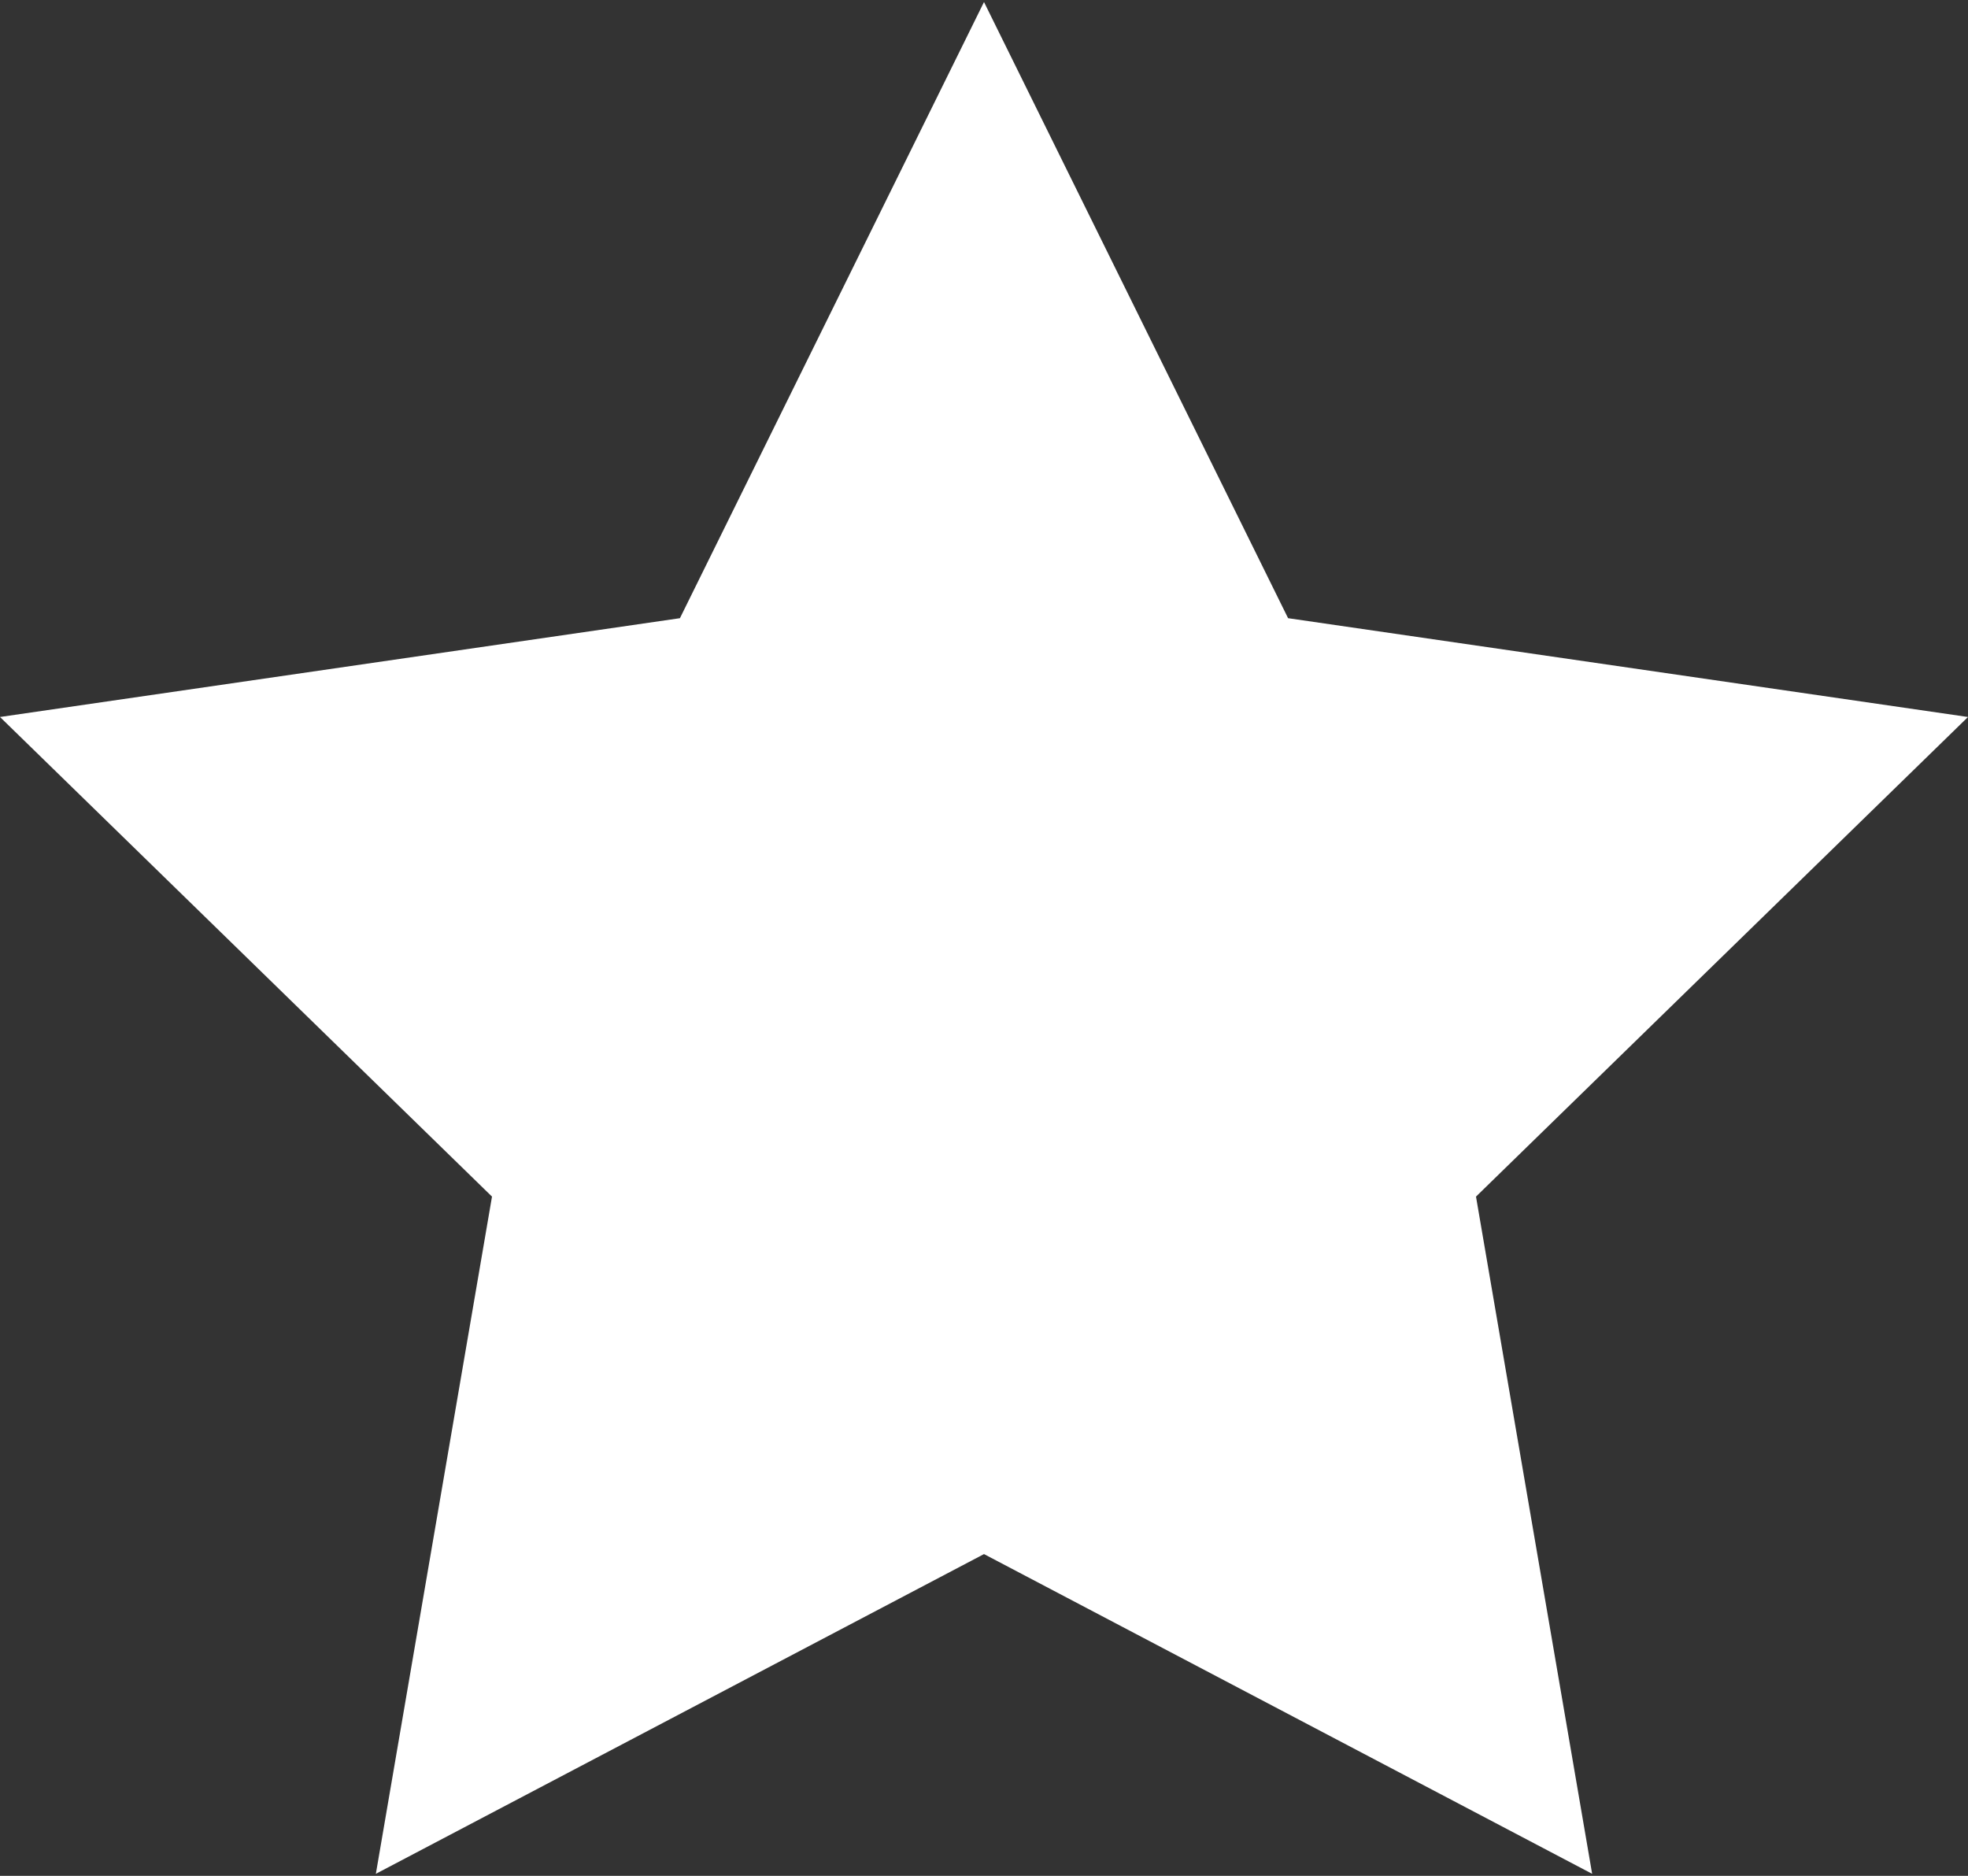 <svg width="512" height="488" viewBox="0 0 512 488" fill="none" xmlns="http://www.w3.org/2000/svg">
<rect x="0" y="0" width="512" height="488" fill="#333333" stroke="none"/>
<path d="M512 186.525L335.11 160.821L256 0.53L176.892 160.821L0 186.525L128 311.294L97.784 487.47L256 404.291L414.216 487.47L383.999 311.294L512 186.525Z" fill="white"/>
</svg>
